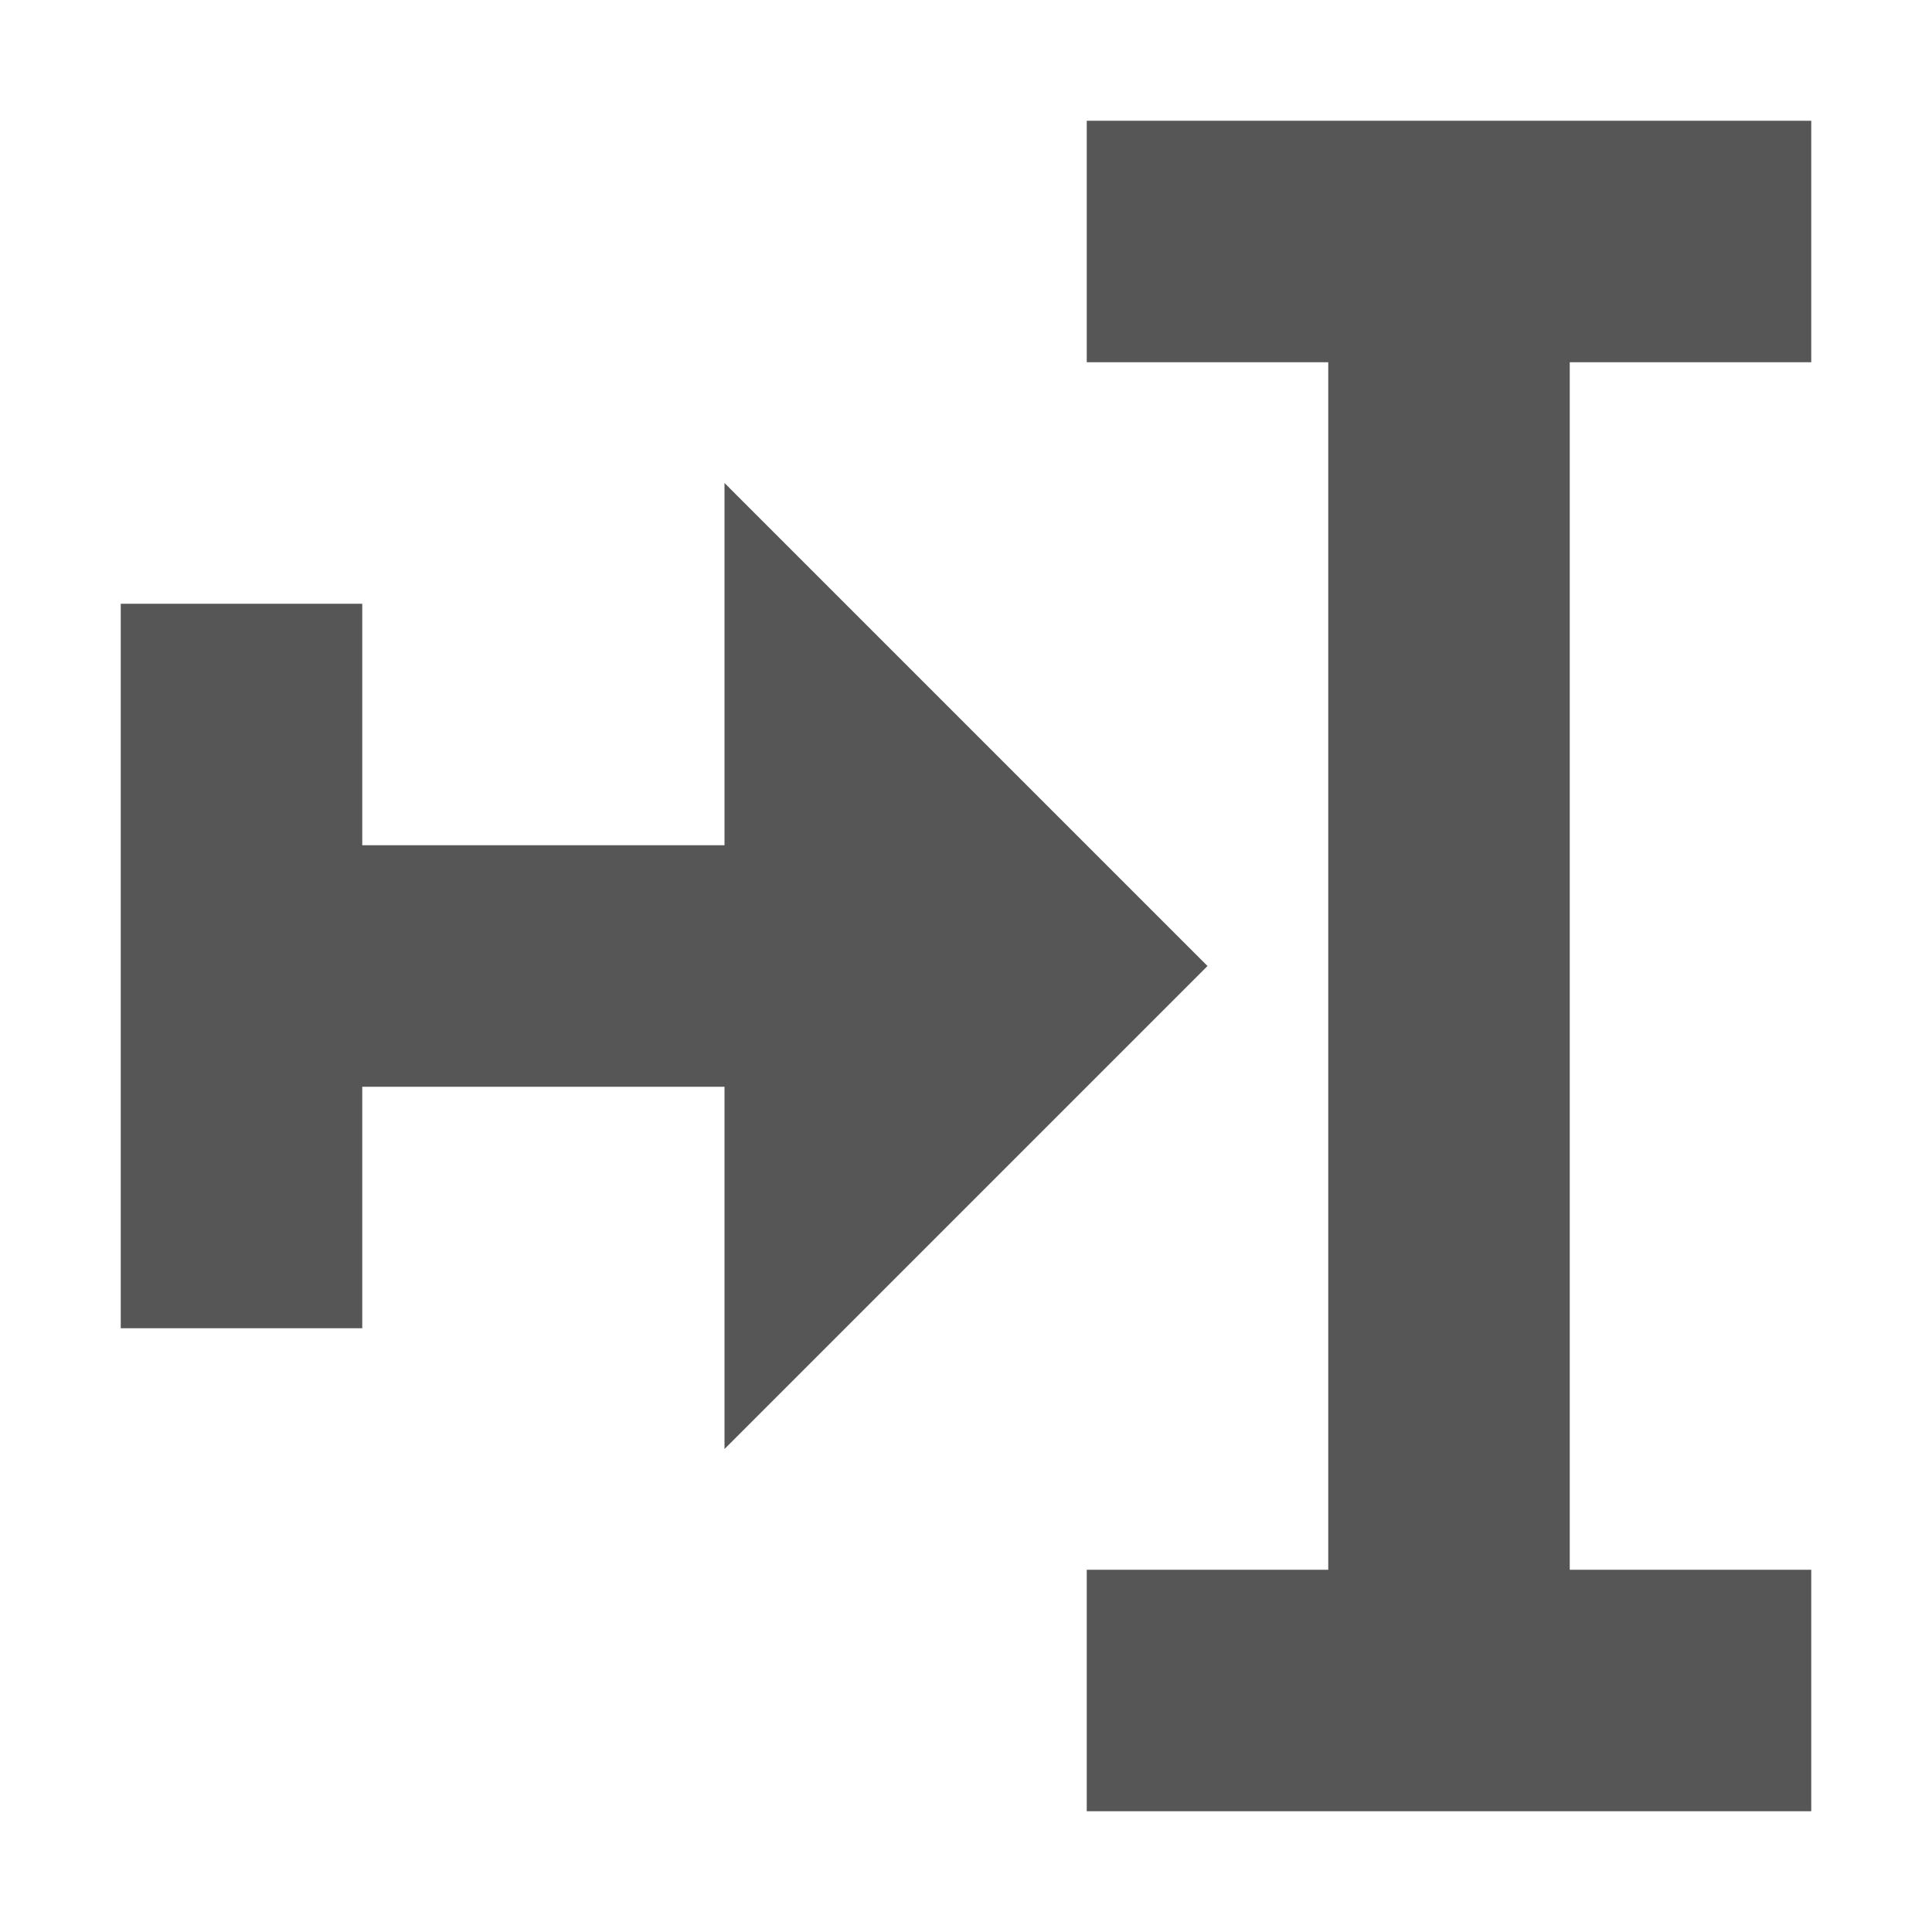 <svg xmlns="http://www.w3.org/2000/svg" width="16" height="16"><defs><style id="current-color-scheme" type="text/css"></style></defs><path d="M9 1v2h2v10H9v2h6v-2h-2V3h2V1H9zM6 4v3H3V5H1v6h2V9h3v3l4-4-4-4z" fill="currentColor" color="#565656"/></svg>